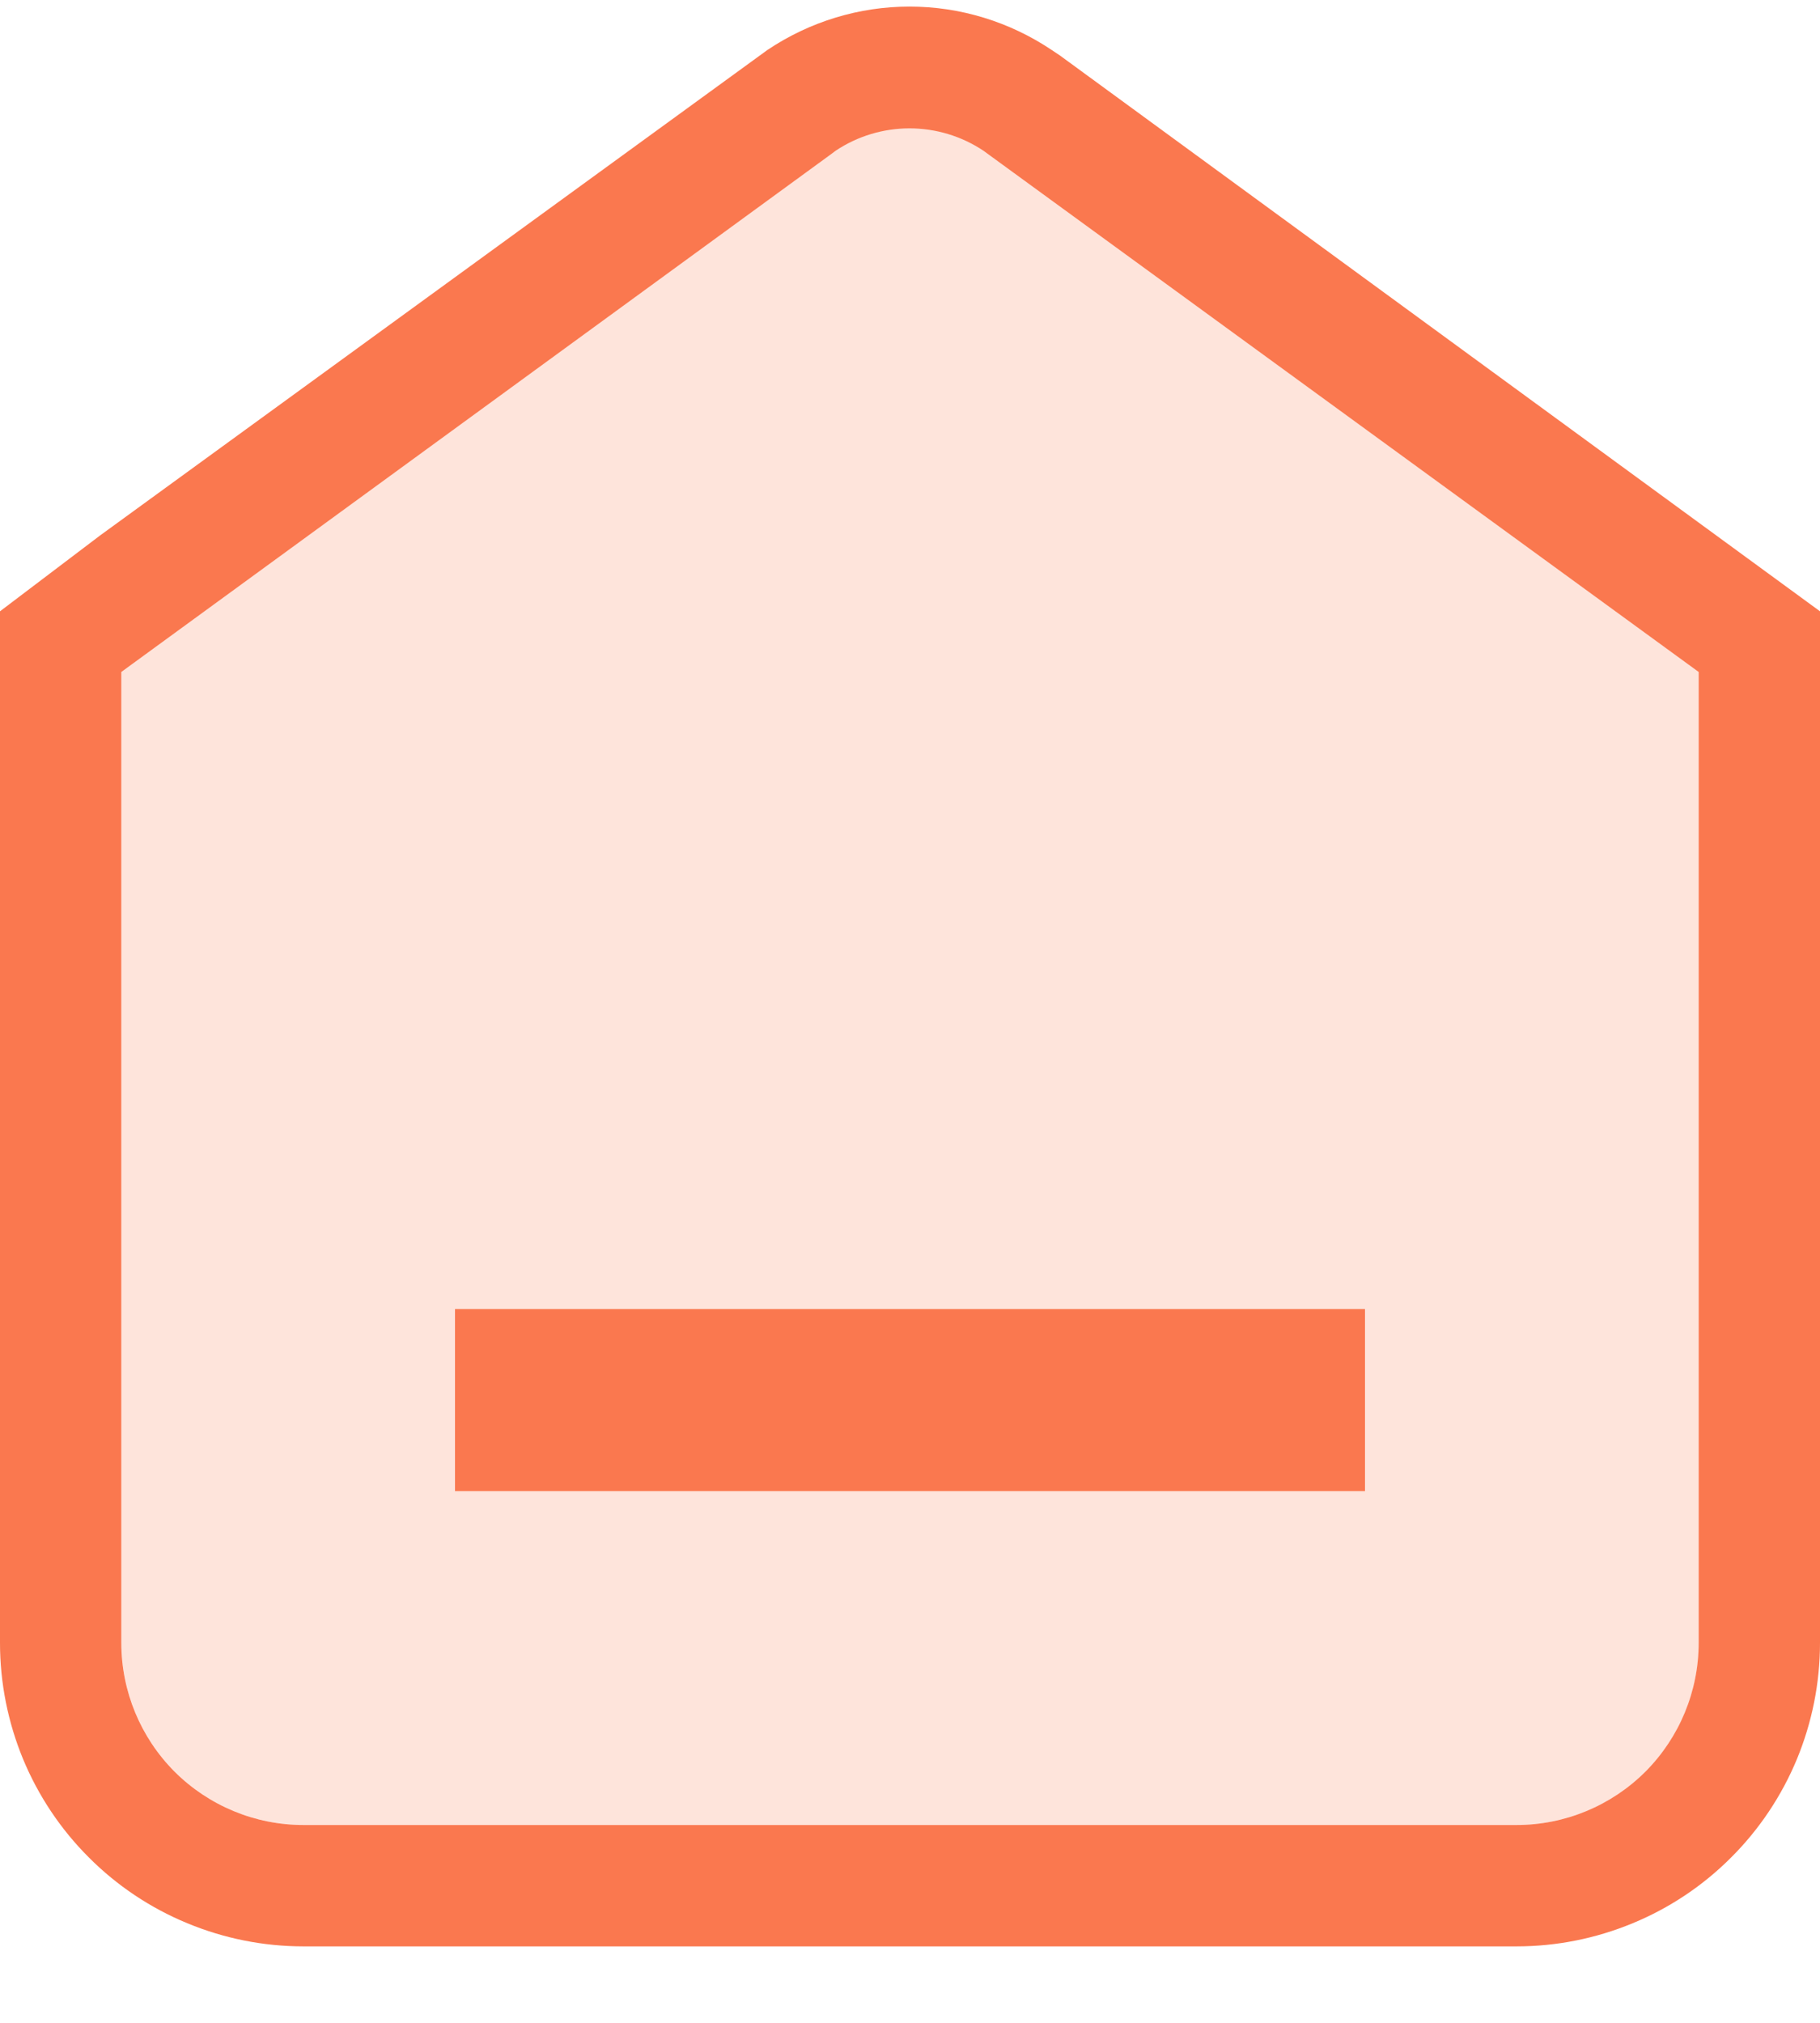 <svg width="18" height="20" viewBox="0 0 18 20" fill="none" xmlns="http://www.w3.org/2000/svg">
<path d="M9.727 1.484C9.511 1.34 9.257 1.263 8.997 1.263C8.737 1.263 8.483 1.34 8.266 1.484L8.218 1.52L1.201 6.644V16.244C1.201 16.721 1.391 17.179 1.728 17.517C2.066 17.854 2.524 18.044 3.001 18.044H15.001C15.479 18.044 15.936 17.854 16.274 17.517C16.611 17.179 16.801 16.721 16.801 16.244V6.644L9.727 1.484Z" fill="#FA784F" fill-opacity="0.2"/>
<path d="M10.482 0.548L10.401 0.494C9.985 0.215 9.496 0.065 8.995 0.065C8.495 0.065 8.006 0.215 7.59 0.494L0.99 5.294L0 6.044V16.244C0 16.638 0.078 17.028 0.228 17.392C0.379 17.756 0.6 18.087 0.879 18.365C1.157 18.644 1.488 18.865 1.852 19.015C2.216 19.166 2.606 19.244 3 19.244H15C15.394 19.244 15.784 19.166 16.148 19.015C16.512 18.865 16.843 18.644 17.121 18.365C17.4 18.087 17.621 17.756 17.772 17.392C17.922 17.028 18 16.638 18 16.244V6.044L10.482 0.548ZM16.8 16.244C16.8 16.721 16.61 17.179 16.273 17.517C15.935 17.854 15.477 18.044 15 18.044H3C2.523 18.044 2.065 17.854 1.727 17.517C1.39 17.179 1.2 16.721 1.2 16.244V6.644L8.217 1.526L8.265 1.49C8.481 1.346 8.736 1.269 8.995 1.269C9.255 1.269 9.51 1.346 9.726 1.49L16.8 6.644V16.244Z" fill="#FA784F"/>
<path d="M13.5 12.943H4.5V14.743H13.5V12.943Z" fill="#FA784F"/>
</svg>
